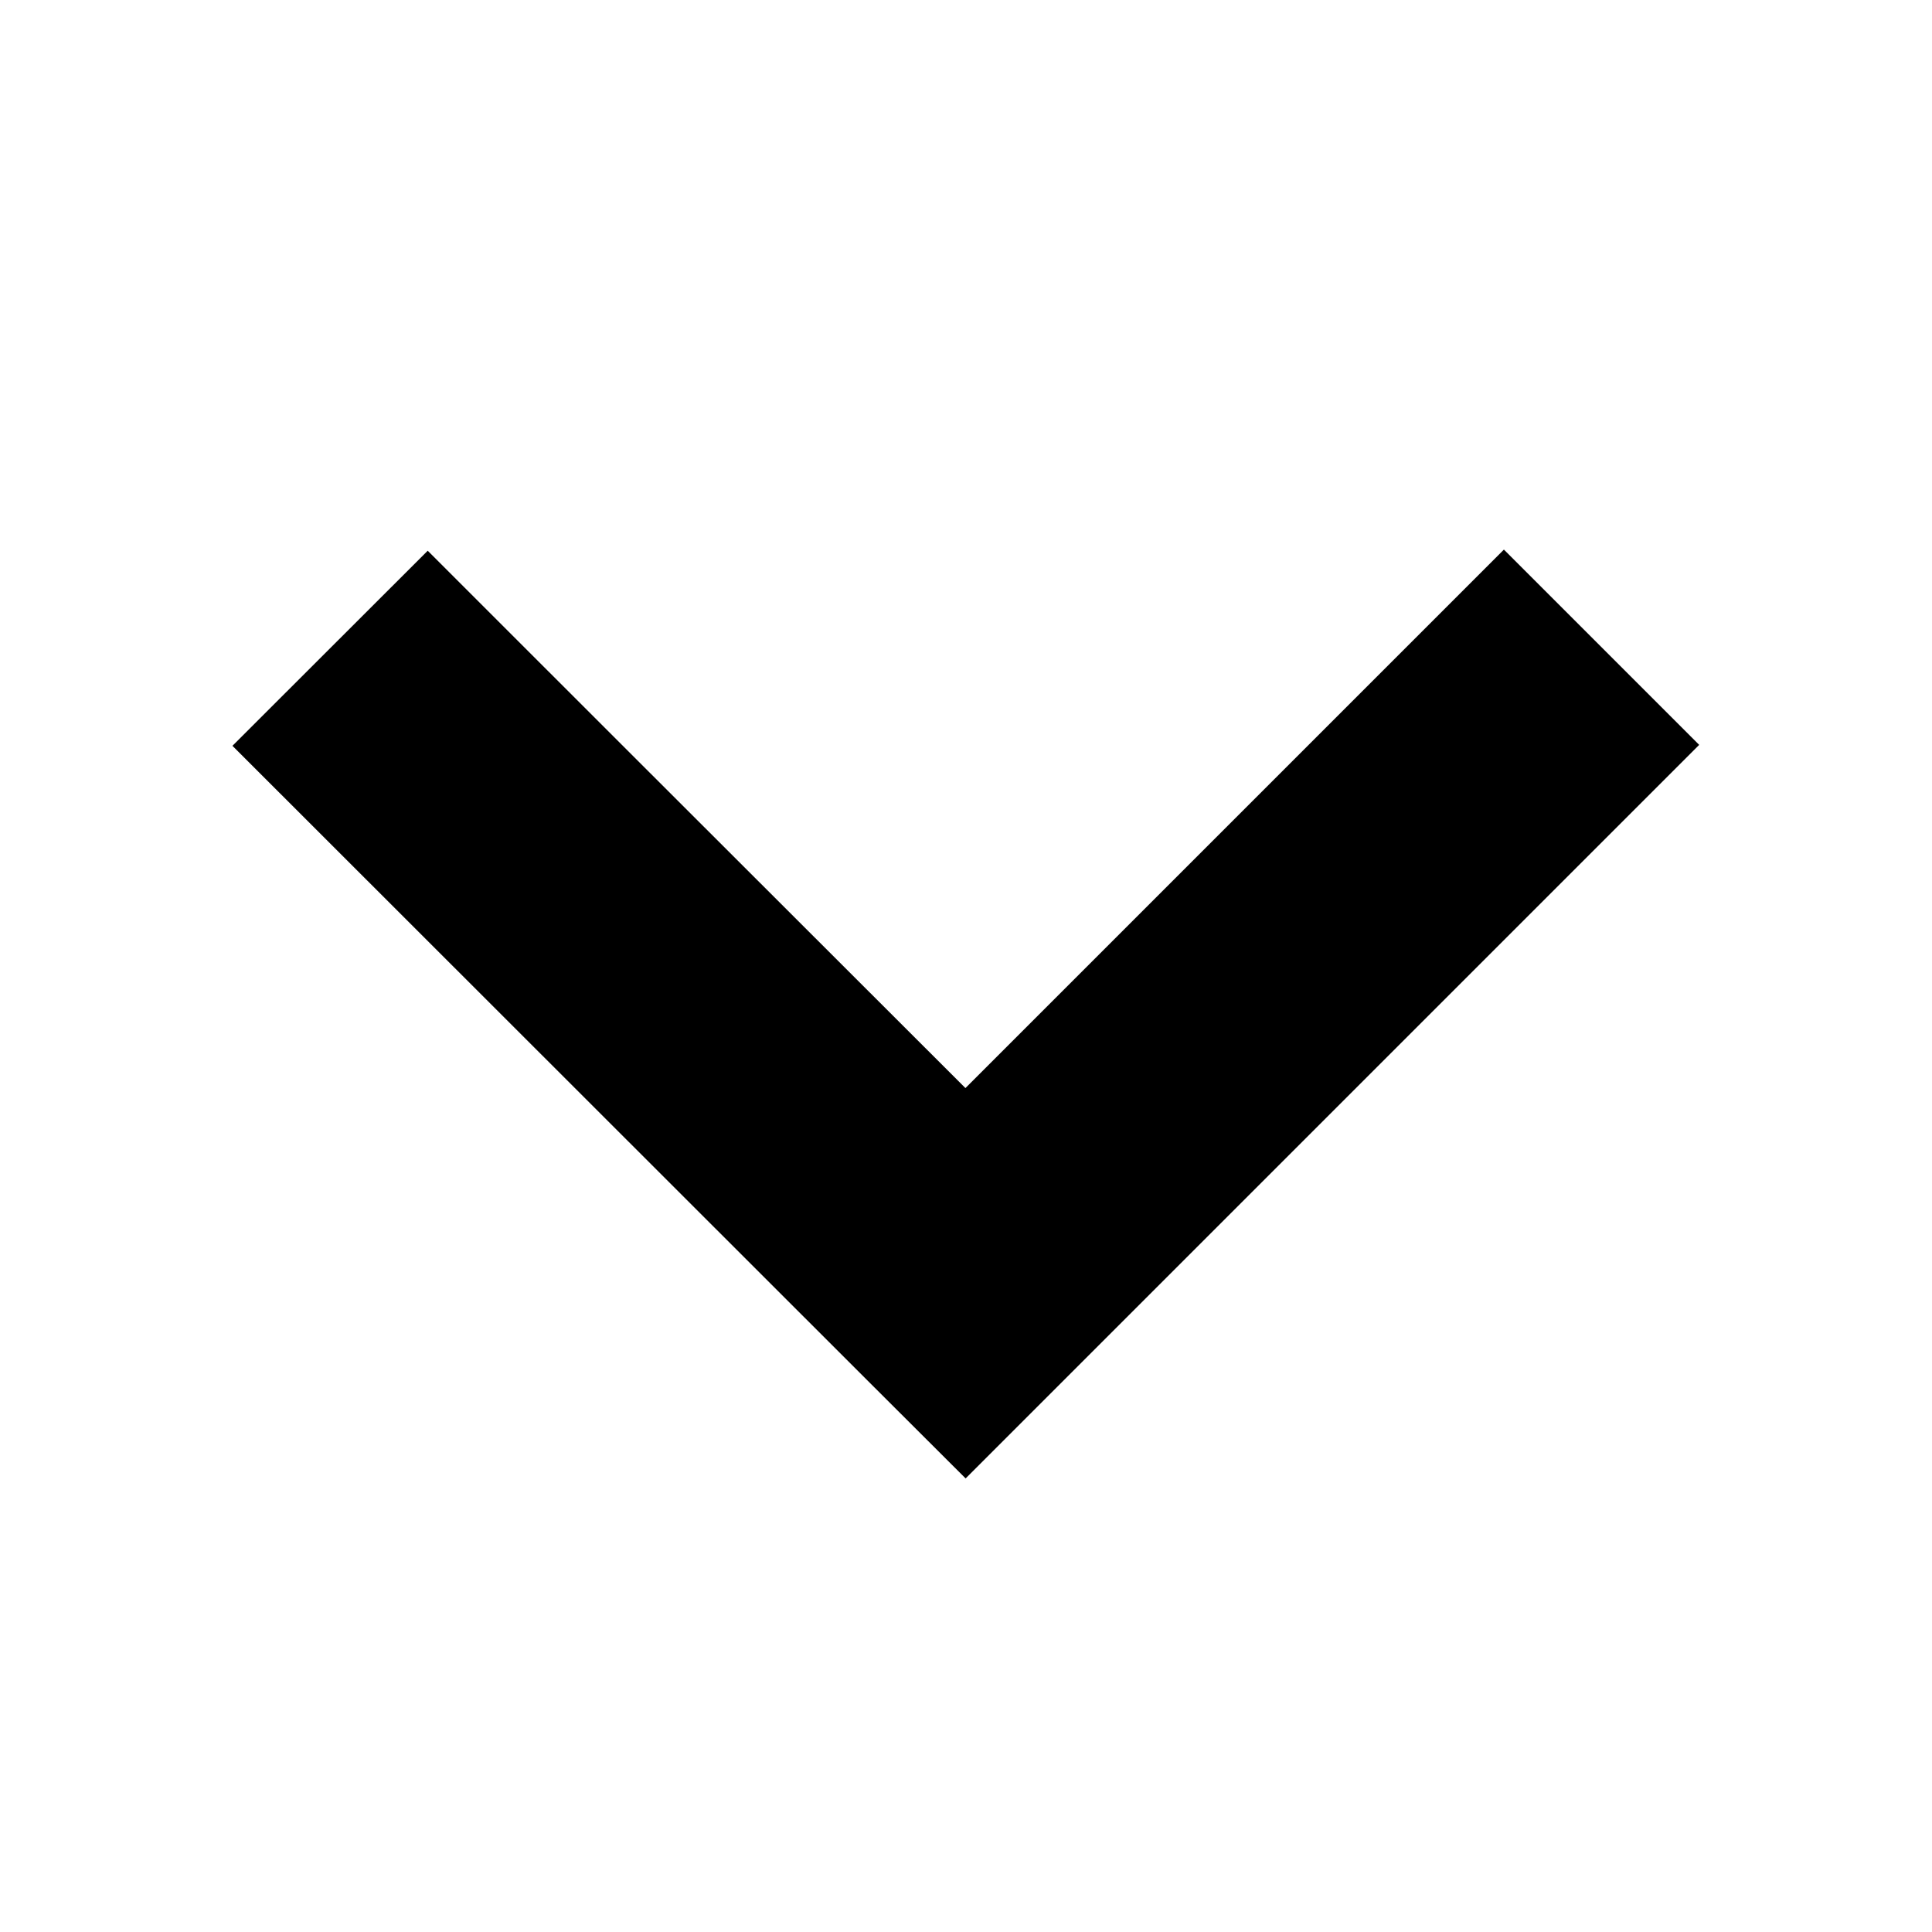 <?xml version="1.0" standalone="no"?><!DOCTYPE svg PUBLIC "-//W3C//DTD SVG 1.1//EN" "http://www.w3.org/Graphics/SVG/1.1/DTD/svg11.dtd"><svg t="1651582835405" class="icon" viewBox="0 0 1024 1024" version="1.1" xmlns="http://www.w3.org/2000/svg" p-id="8858" xmlns:xlink="http://www.w3.org/1999/xlink" width="128" height="128"><defs><style type="text/css"></style></defs><path d="M511.8 783.6L460 731.9C276.2 548.2 162.9 435 123.2 395.3l103.5-103.4c35.8 35.8 131.5 131.5 285 284.8l285.4-285.4 103.5 103.5-388.8 388.8z" p-id="8859"></path></svg>
